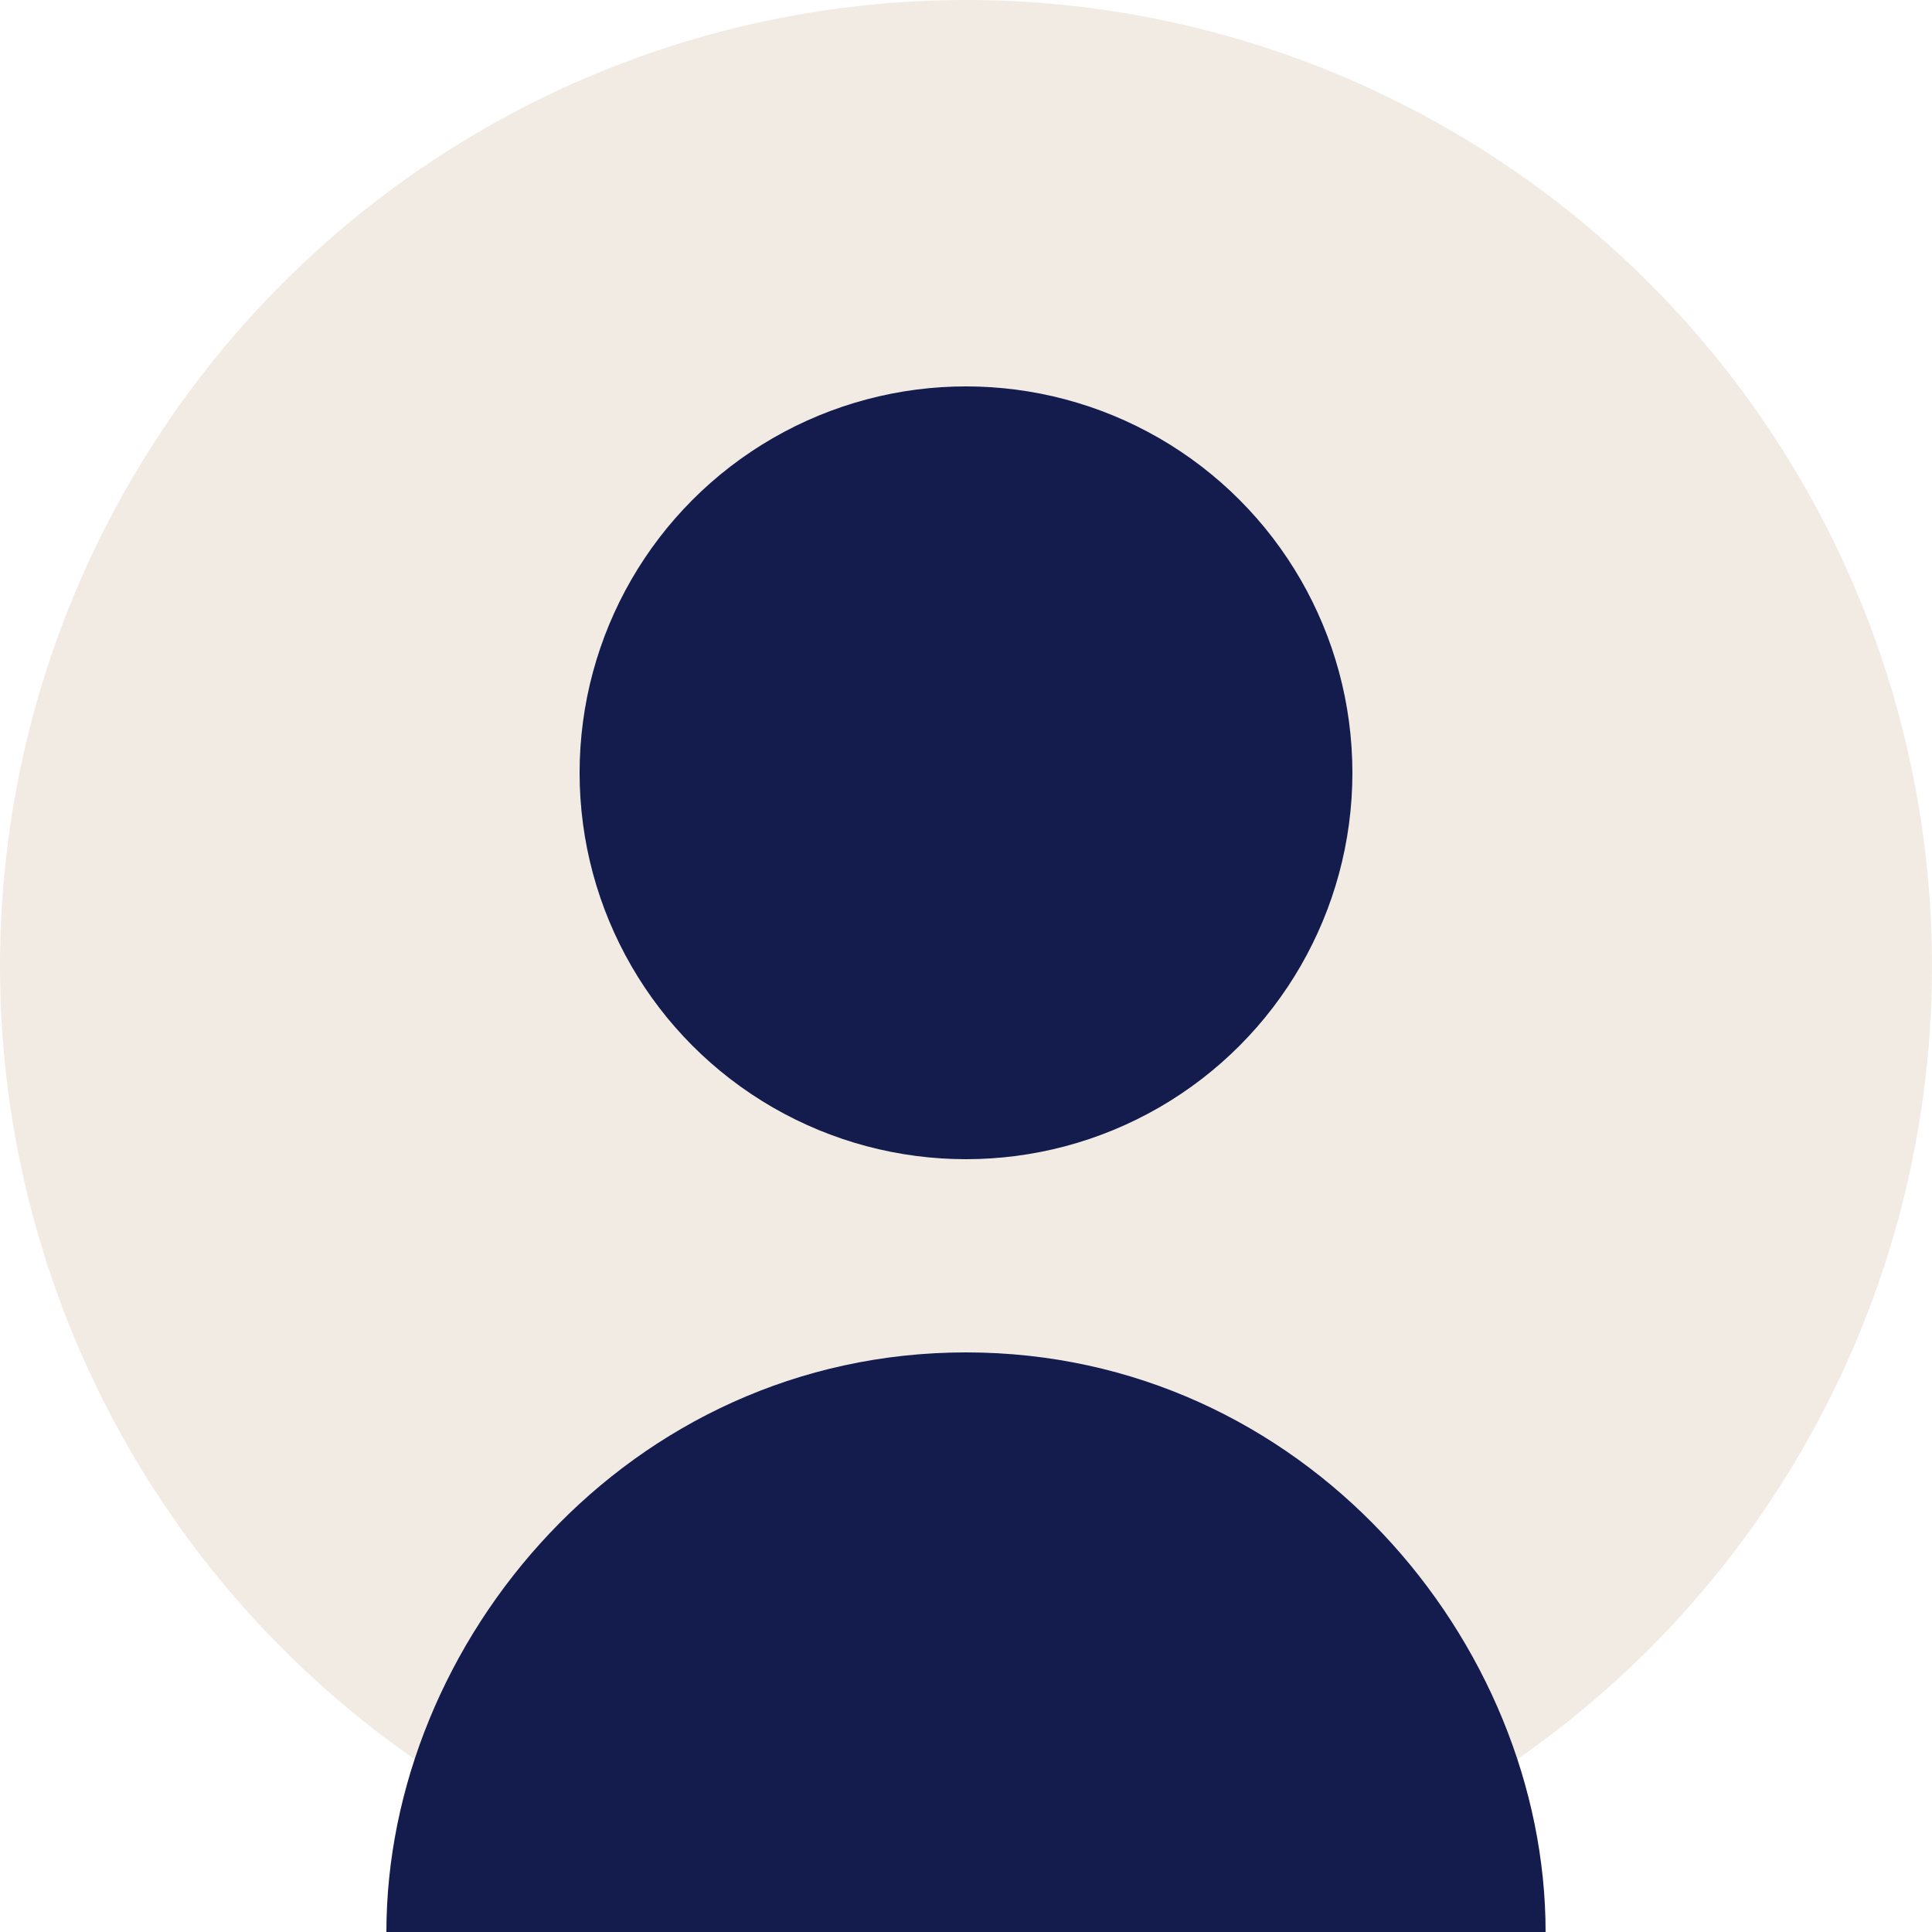 <?xml version="1.0" encoding="UTF-8"?>
<svg width="200" height="200" viewBox="0 0 200 200" fill="none" xmlns="http://www.w3.org/2000/svg">
  <circle cx="100" cy="100" r="100" fill="#C19B76" fill-opacity="0.2"/>
  <circle cx="100" cy="80" r="40" fill="#141C4E"/>
  <path d="M100 140C65 140 40 170 40 200H160C160 170 135 140 100 140Z" fill="#141C4E"/>
</svg>
